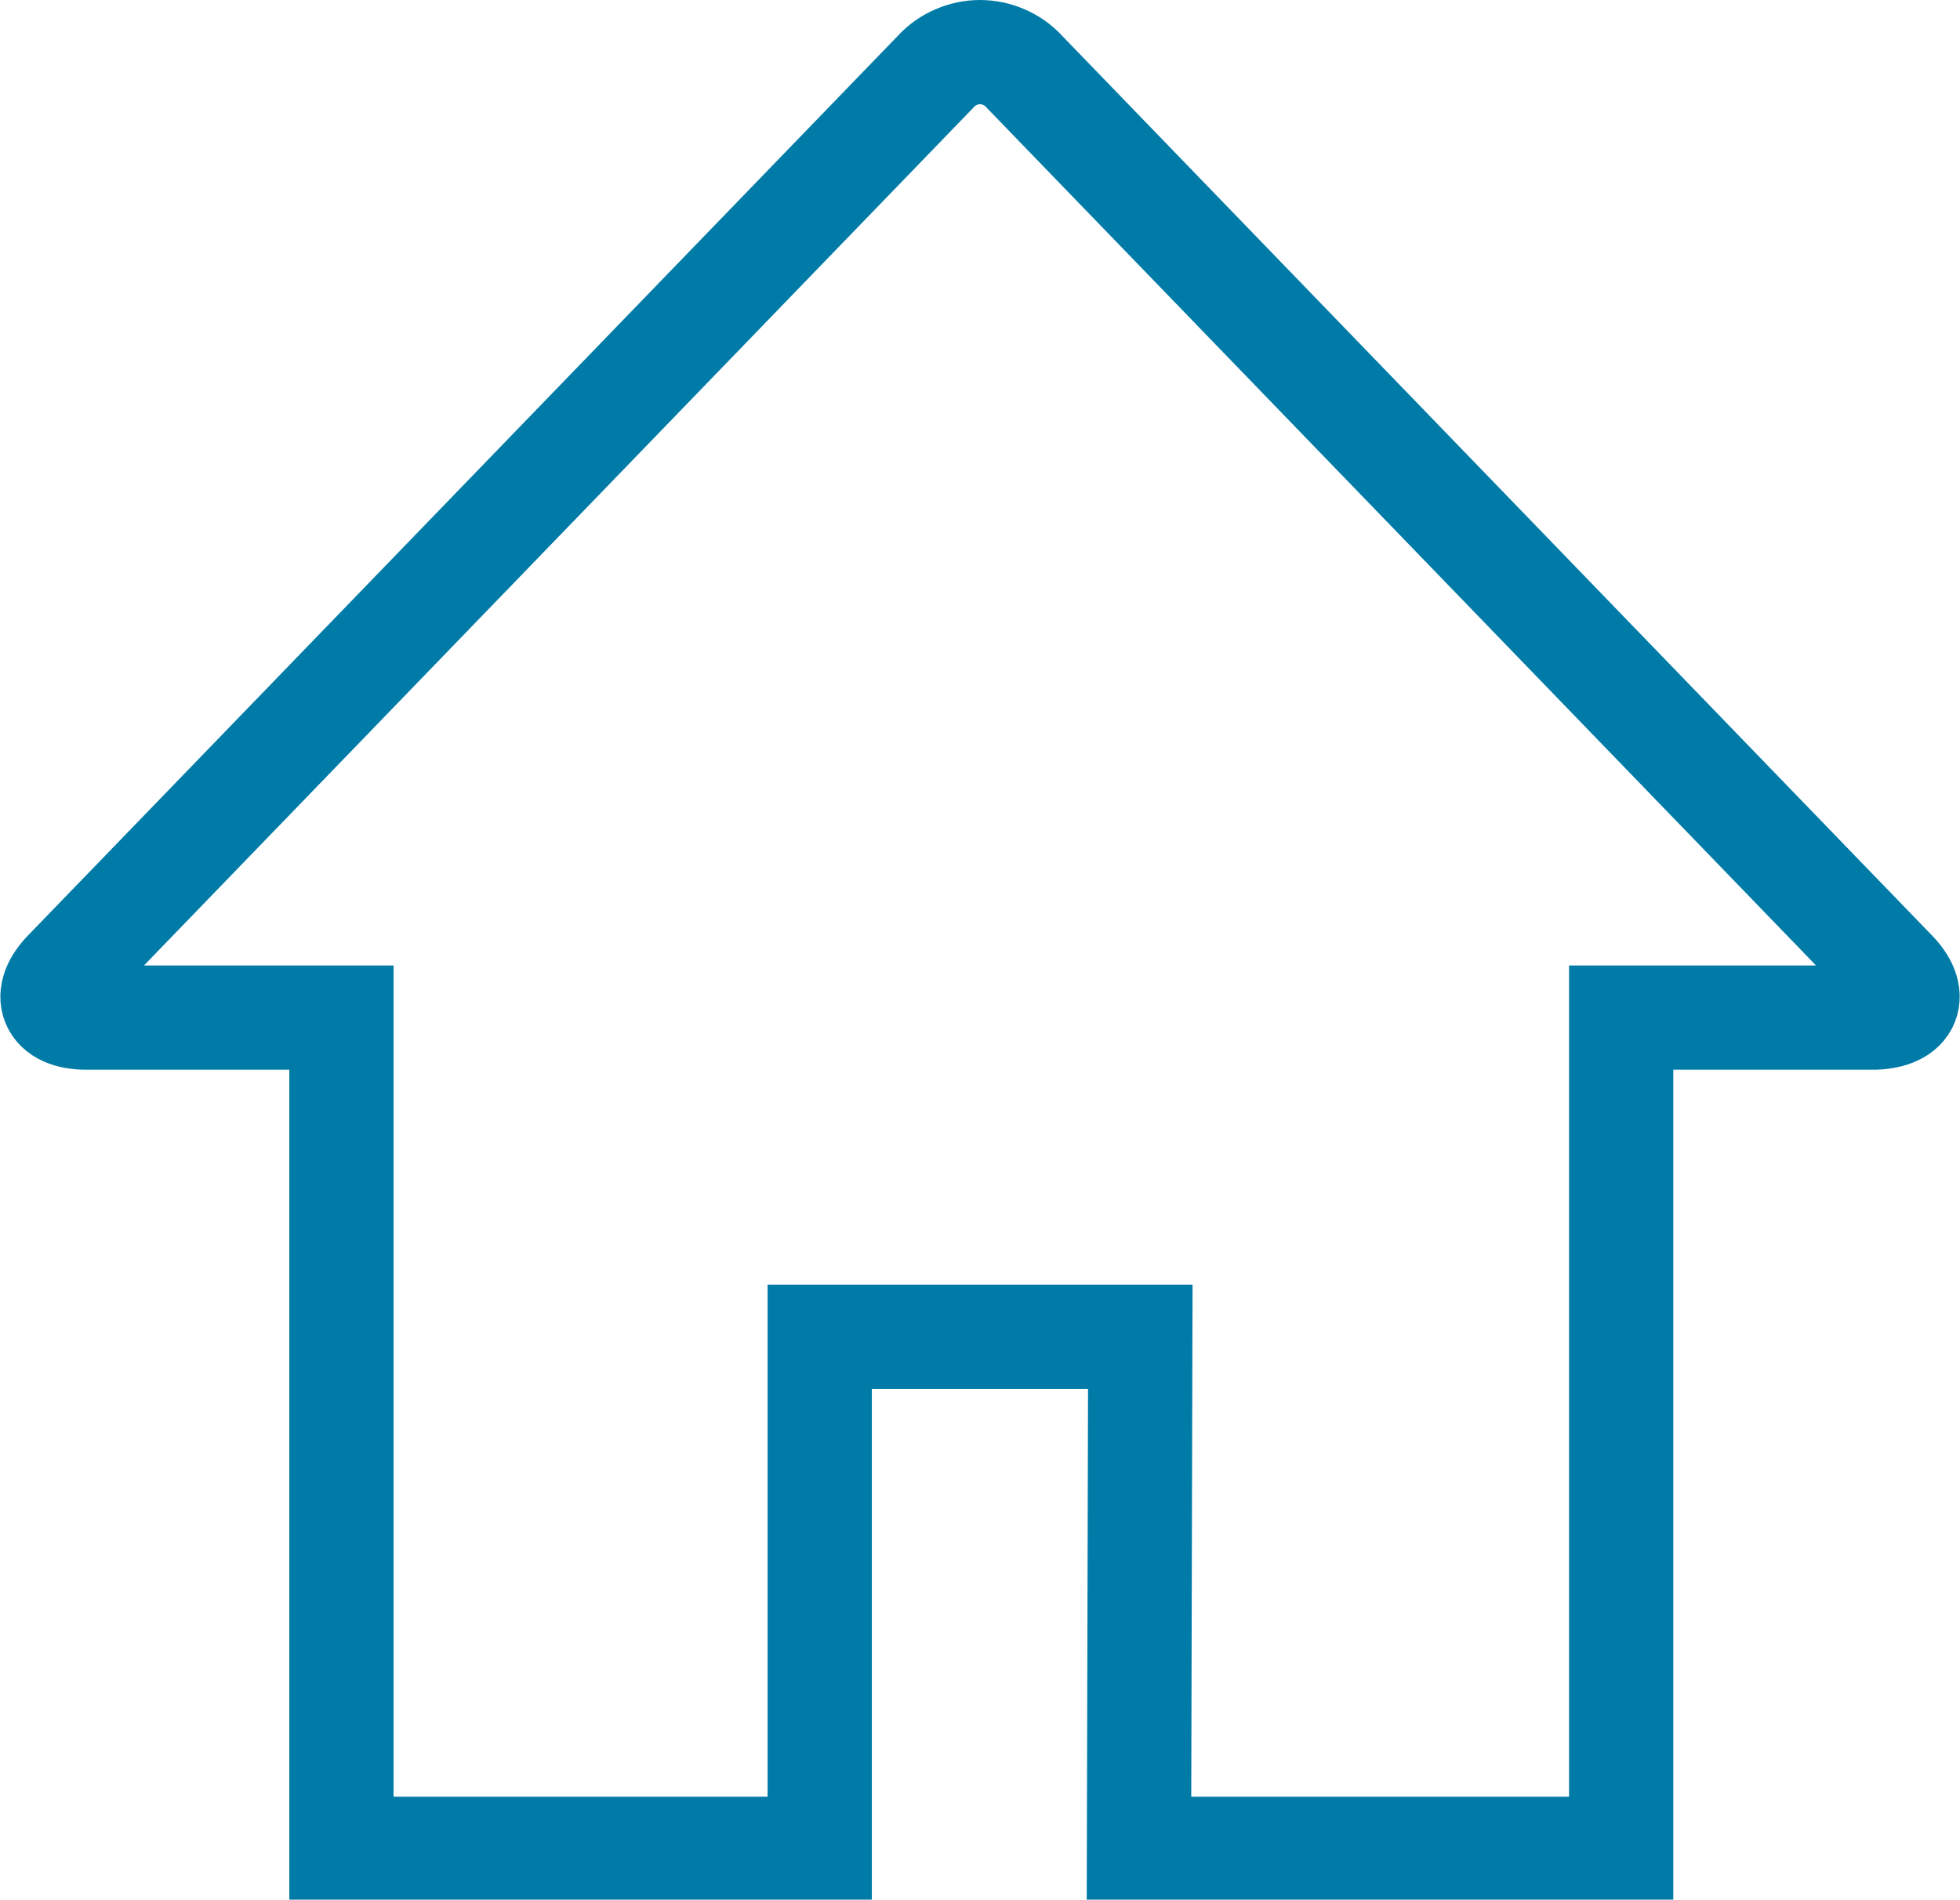 <?xml version="1.0" encoding="utf-8"?>
<!-- Generator: Adobe Illustrator 19.0.0, SVG Export Plug-In . SVG Version: 6.00 Build 0)  -->
<svg version="1.1" id="Layer_1" xmlns="http://www.w3.org/2000/svg" xmlns:xlink="http://www.w3.org/1999/xlink" x="0px" y="0px"
	 viewBox="-365.3 239.4 150.4 145.8" style="enable-background:new -365.3 239.4 150.4 145.8;" xml:space="preserve">
<style type="text/css">
	.st0{fill:none;stroke:#007BA7;stroke-width:8;stroke-miterlimit:10;}
</style>
<path id="XMLID_2_" class="st0" d="M-220,313.9l-66.7-69c-0.9-1-2.2-1.5-3.4-1.5s-2.5,0.5-3.4,1.5l-66.7,69
	c-1.9,1.9-1.2,3.6,1.5,3.6h19.6v63.8c14.3,0,36.7,0,36.7,0v-39.3h24.6l-0.1,39.3c0,0,30.1,0,37,0v-63.8h19.5
	C-218.8,317.4-218.1,315.8-220,313.9z"/>
</svg>
